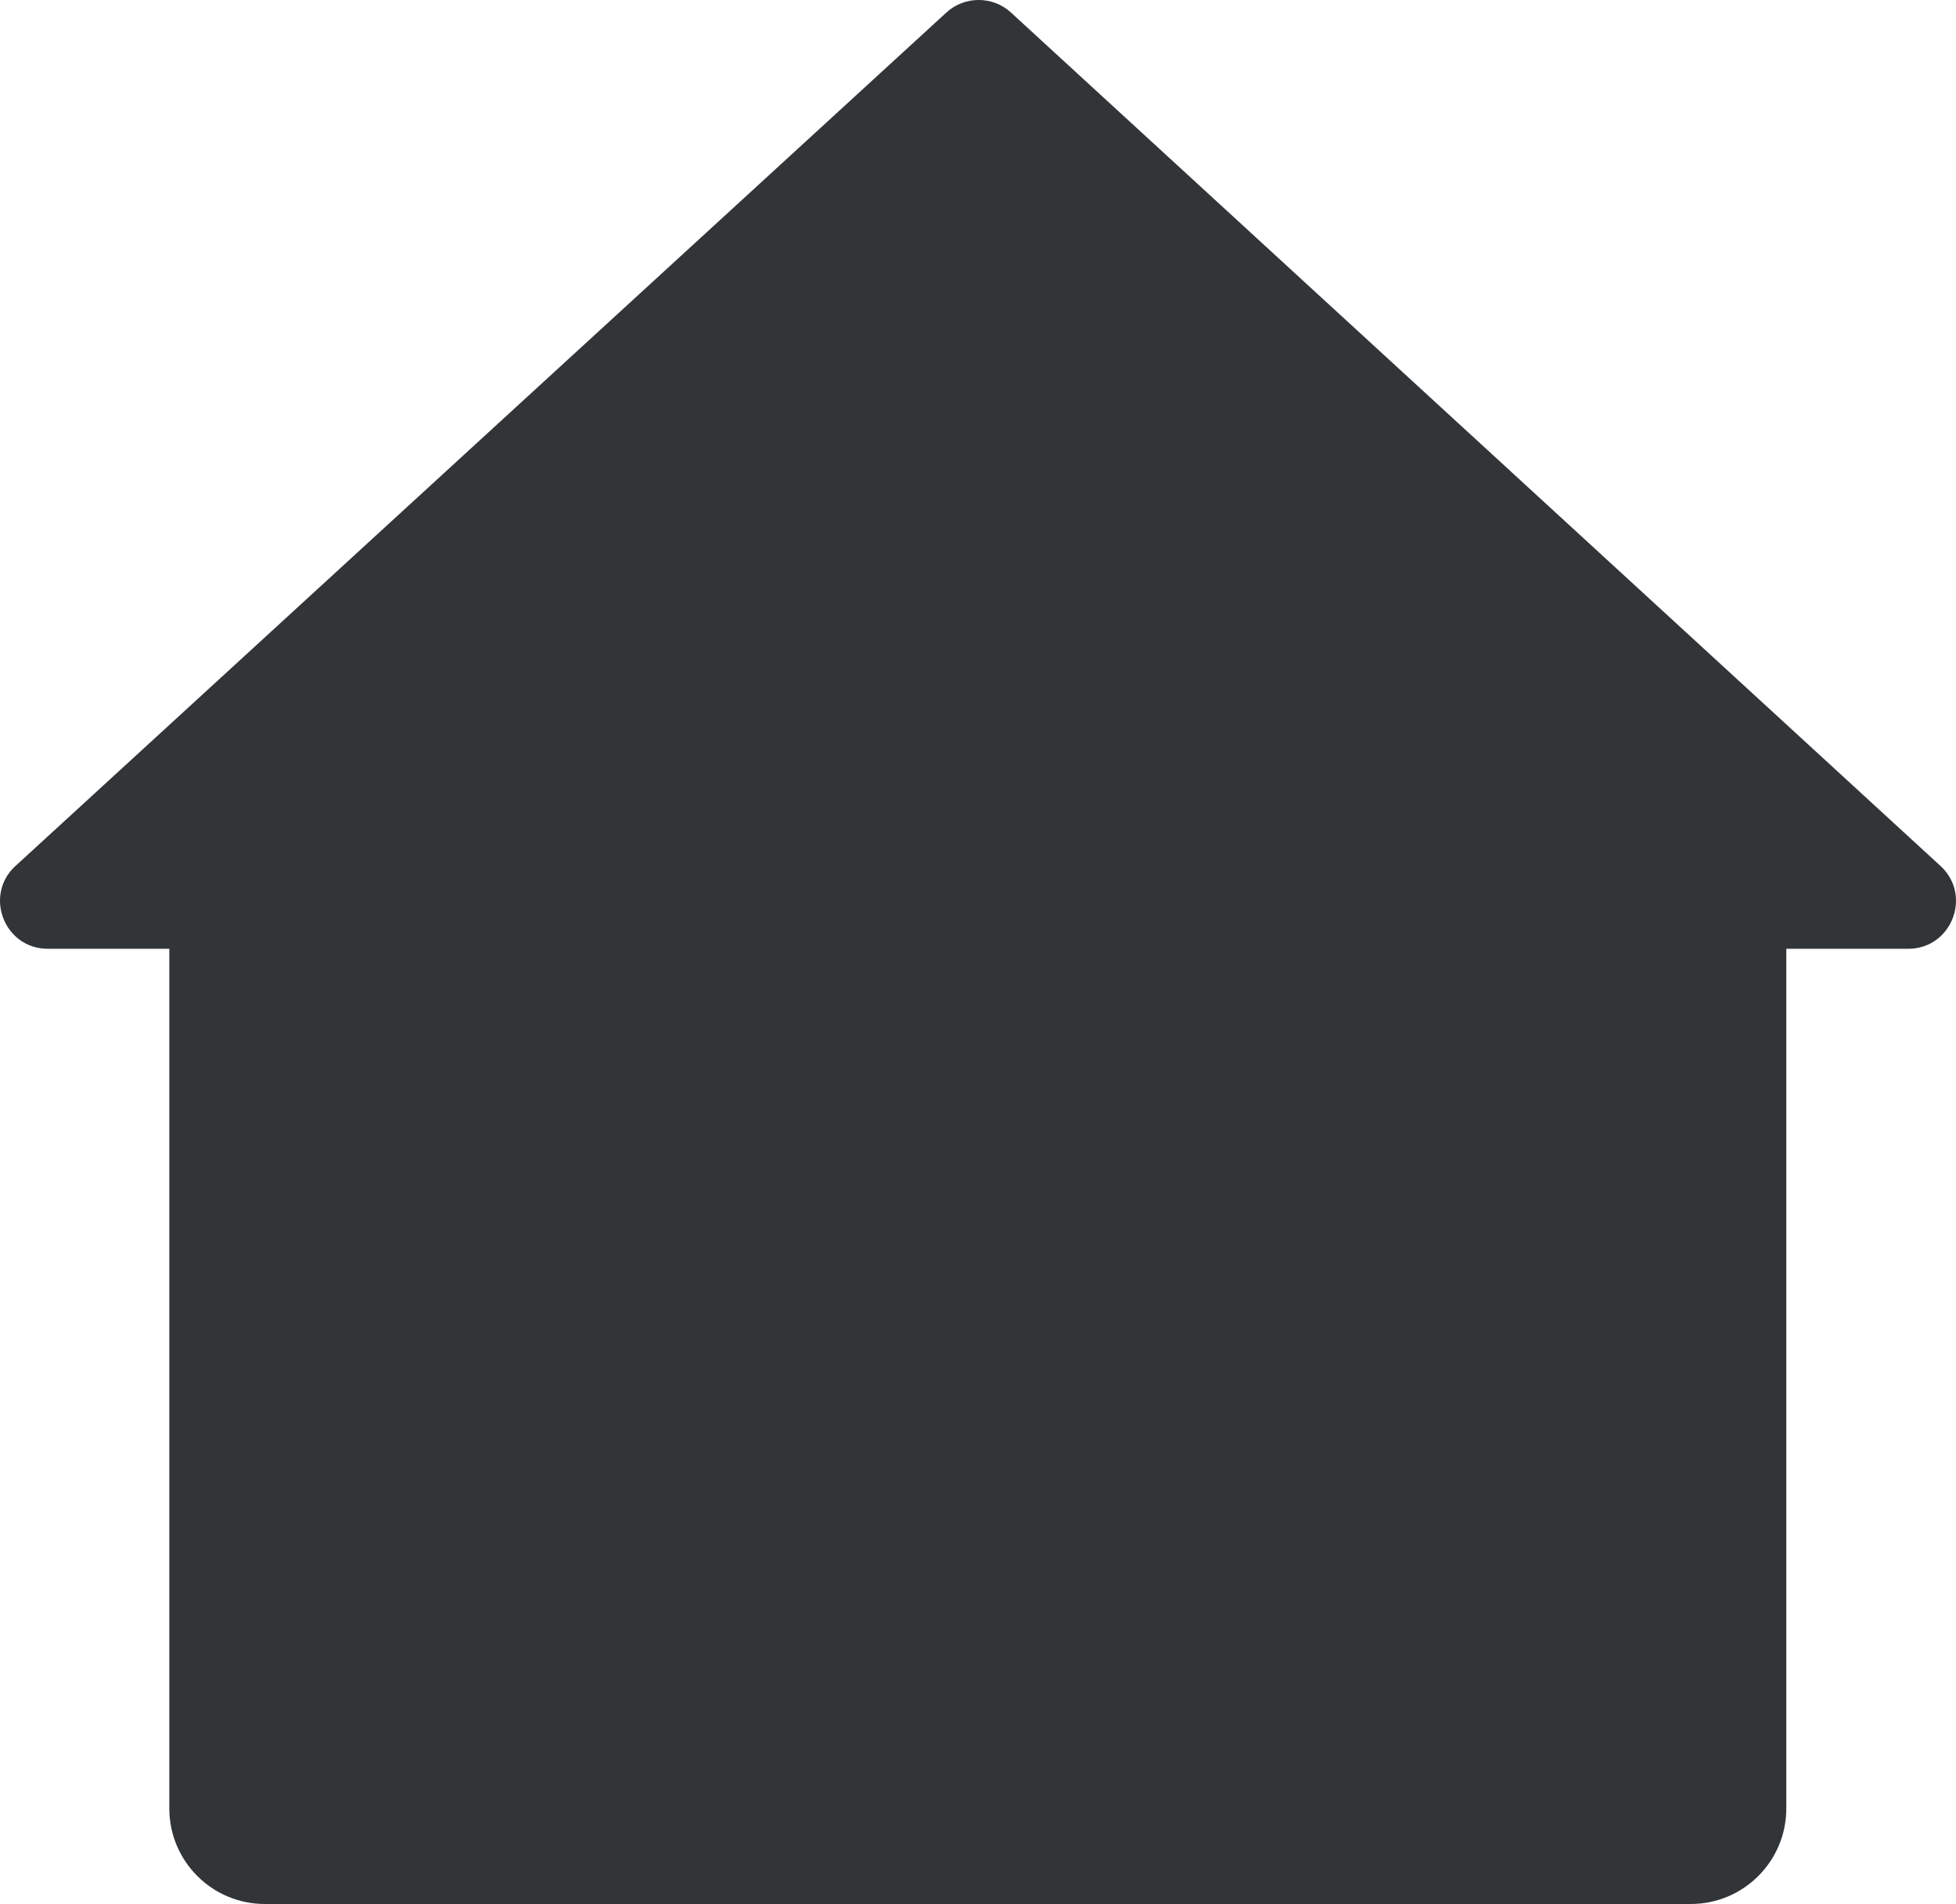 <svg xmlns="http://www.w3.org/2000/svg" width="20.482" height="19.934" viewBox="0 0 20.482 19.934">
  <path fill="rgb(50,53,55)" fill-rule="evenodd" d="M.163 9.065L9.91.131c.191-.175.485-.175.676 0l9.733 8.934c.336.308.118.868-.338.868h-1.276v9c0 .552-.448 1-1 1H2.773c-.552 0-1-.448-1-1v-9H.501c-.456 0-.674-.56-.338-.869z"/>
</svg>
